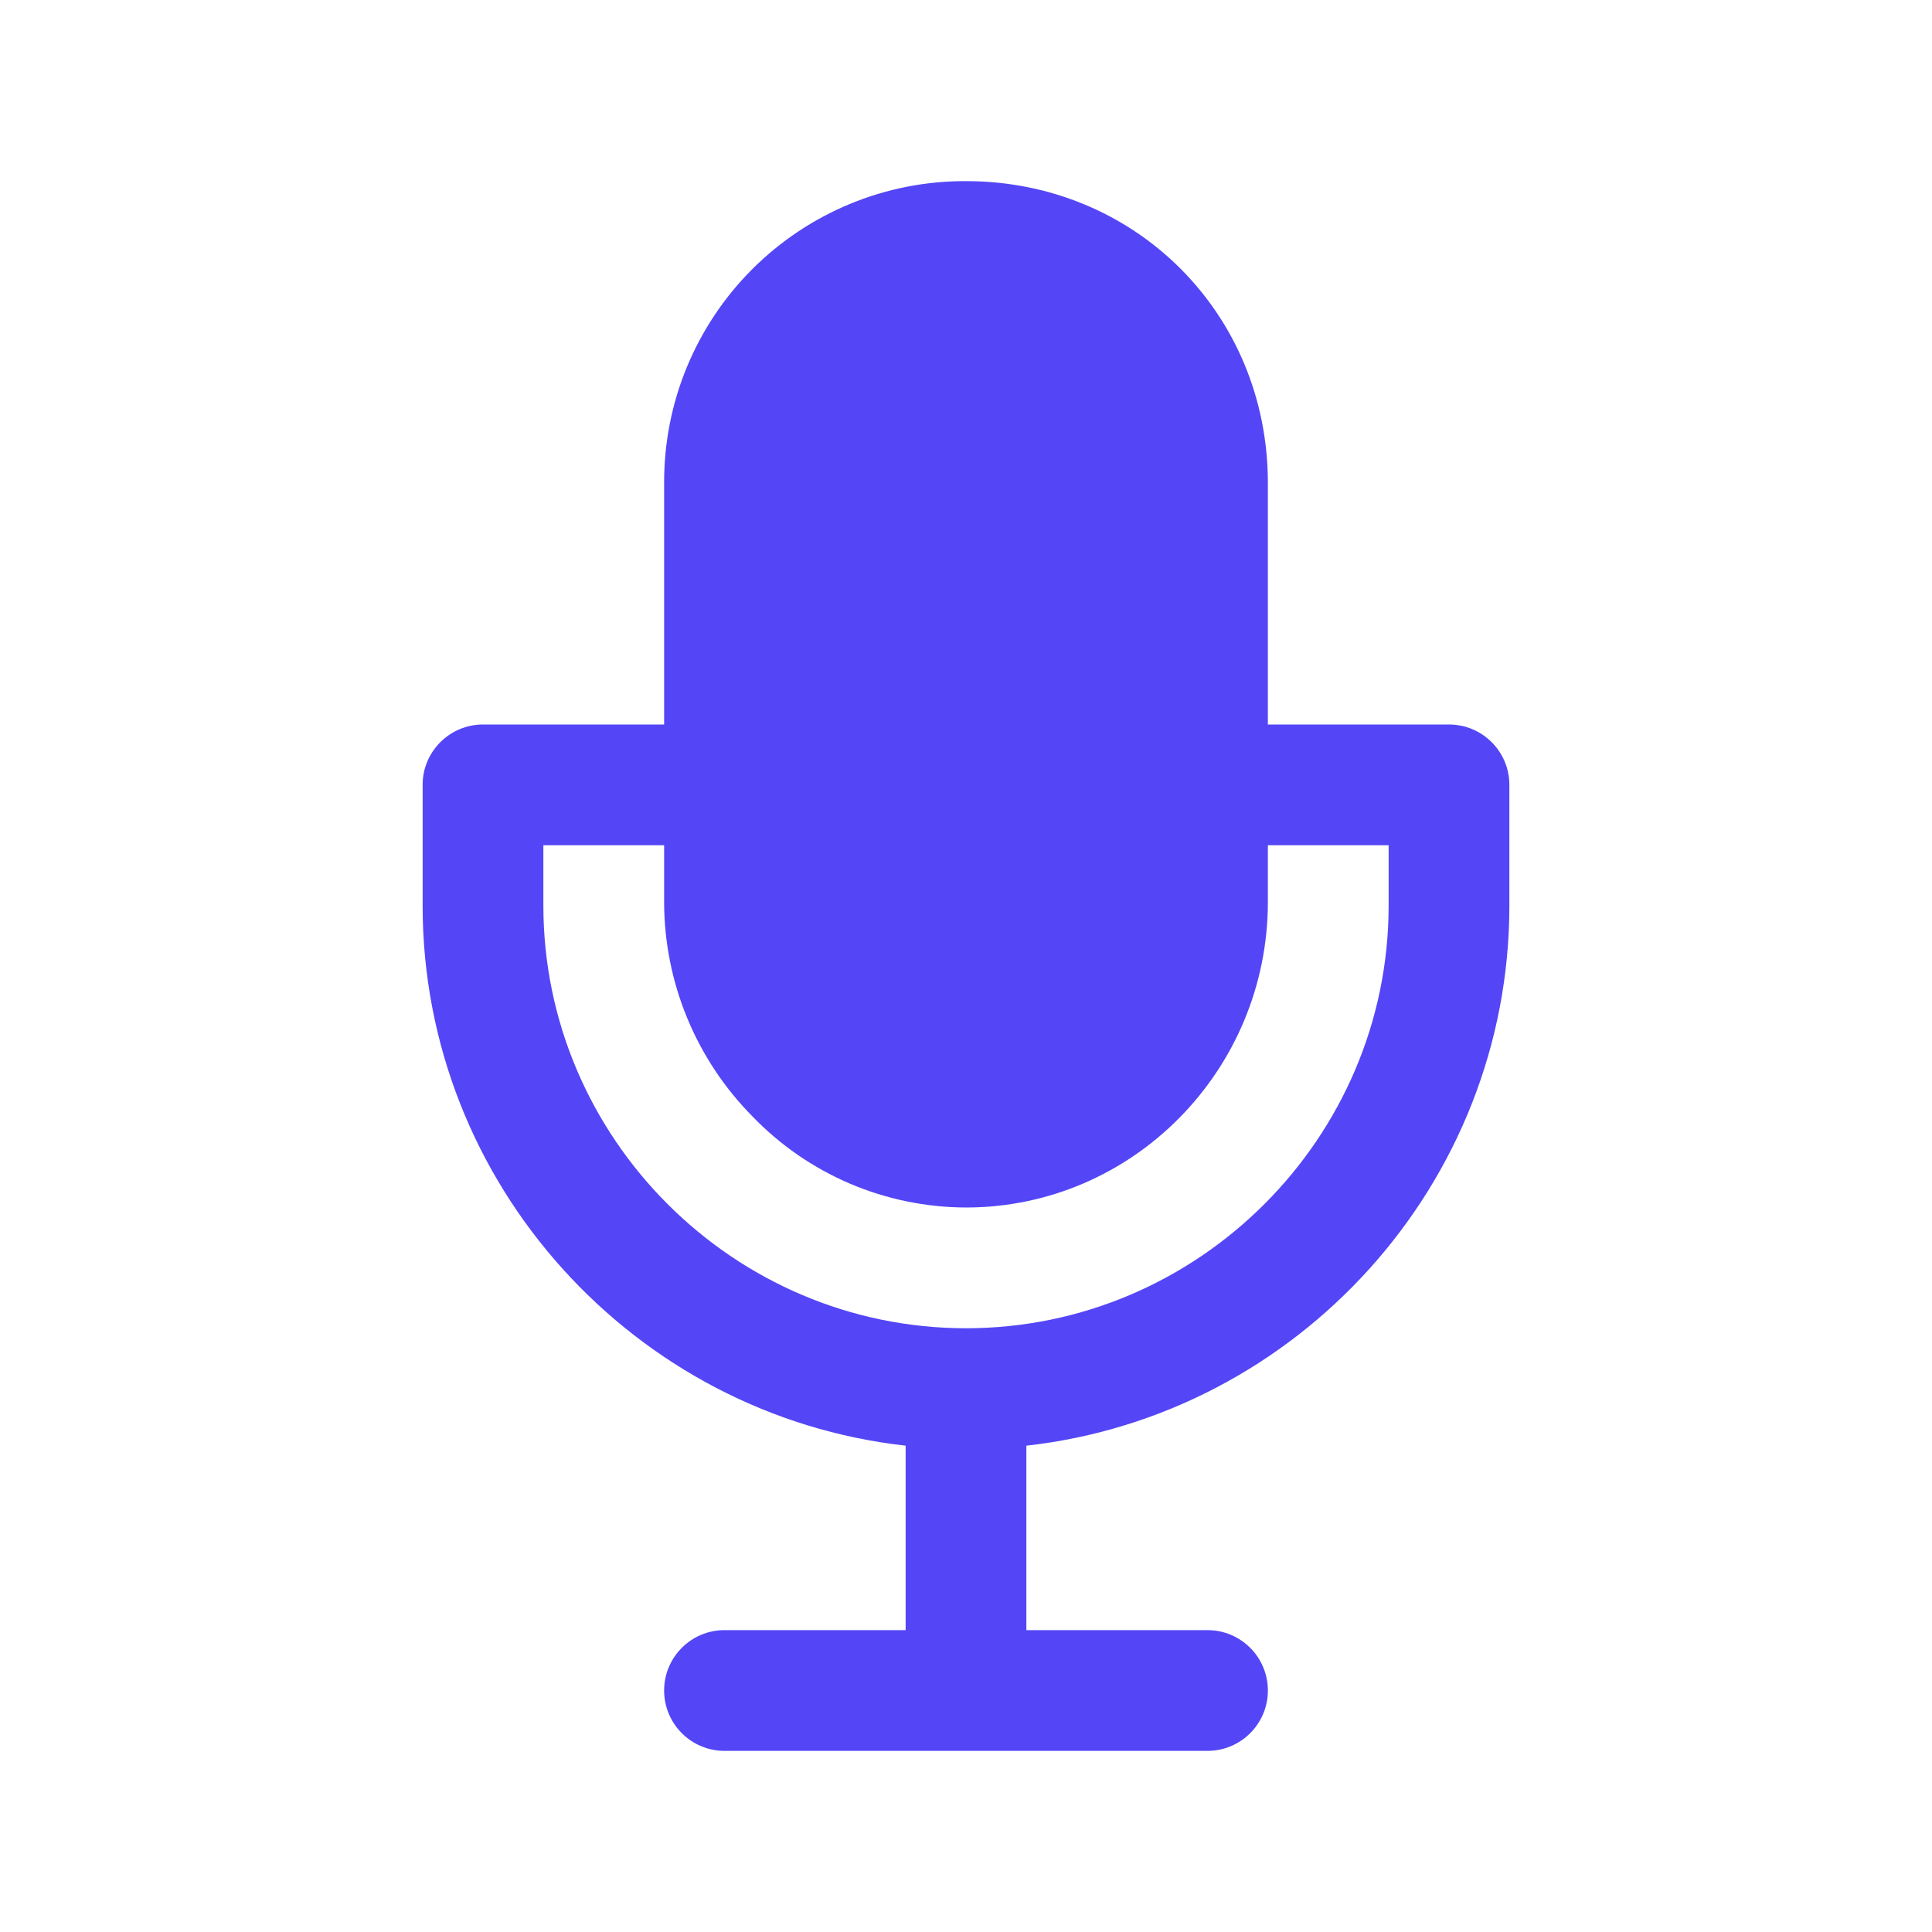 <svg width="32" height="32" viewBox="0 0 32 32" fill="none" xmlns="http://www.w3.org/2000/svg">
<path fill-rule="evenodd" clip-rule="evenodd" d="M7 13C7 12.448 7.448 12 8 12H24C24.552 12 25 12.448 25 13V15C25 19.614 21.486 23.444 17 23.945V27H20C20.552 27 21 27.448 21 28C21 28.552 20.552 29 20 29H12C11.448 29 11 28.552 11 28C11 27.448 11.448 27 12 27H15V23.945C10.514 23.444 7 19.614 7 15V13ZM16 22C19.848 22 23 18.848 23 15V14H9V15C9 18.848 12.152 22 16 22Z" fill="#5446F6"/>
<path d="M16 20C15.34 19.998 14.687 19.864 14.08 19.606C13.473 19.347 12.924 18.969 12.466 18.494C11.528 17.548 11.001 16.27 11 14.938V8C10.998 7.343 11.125 6.691 11.375 6.084C11.626 5.476 11.994 4.924 12.459 4.459C12.924 3.994 13.476 3.626 14.084 3.375C14.691 3.125 15.343 2.997 16 3C18.804 3 21 5.196 21 8V14.938C21 17.729 18.757 20 16 20Z" fill="#5446F6"/>
</svg>
